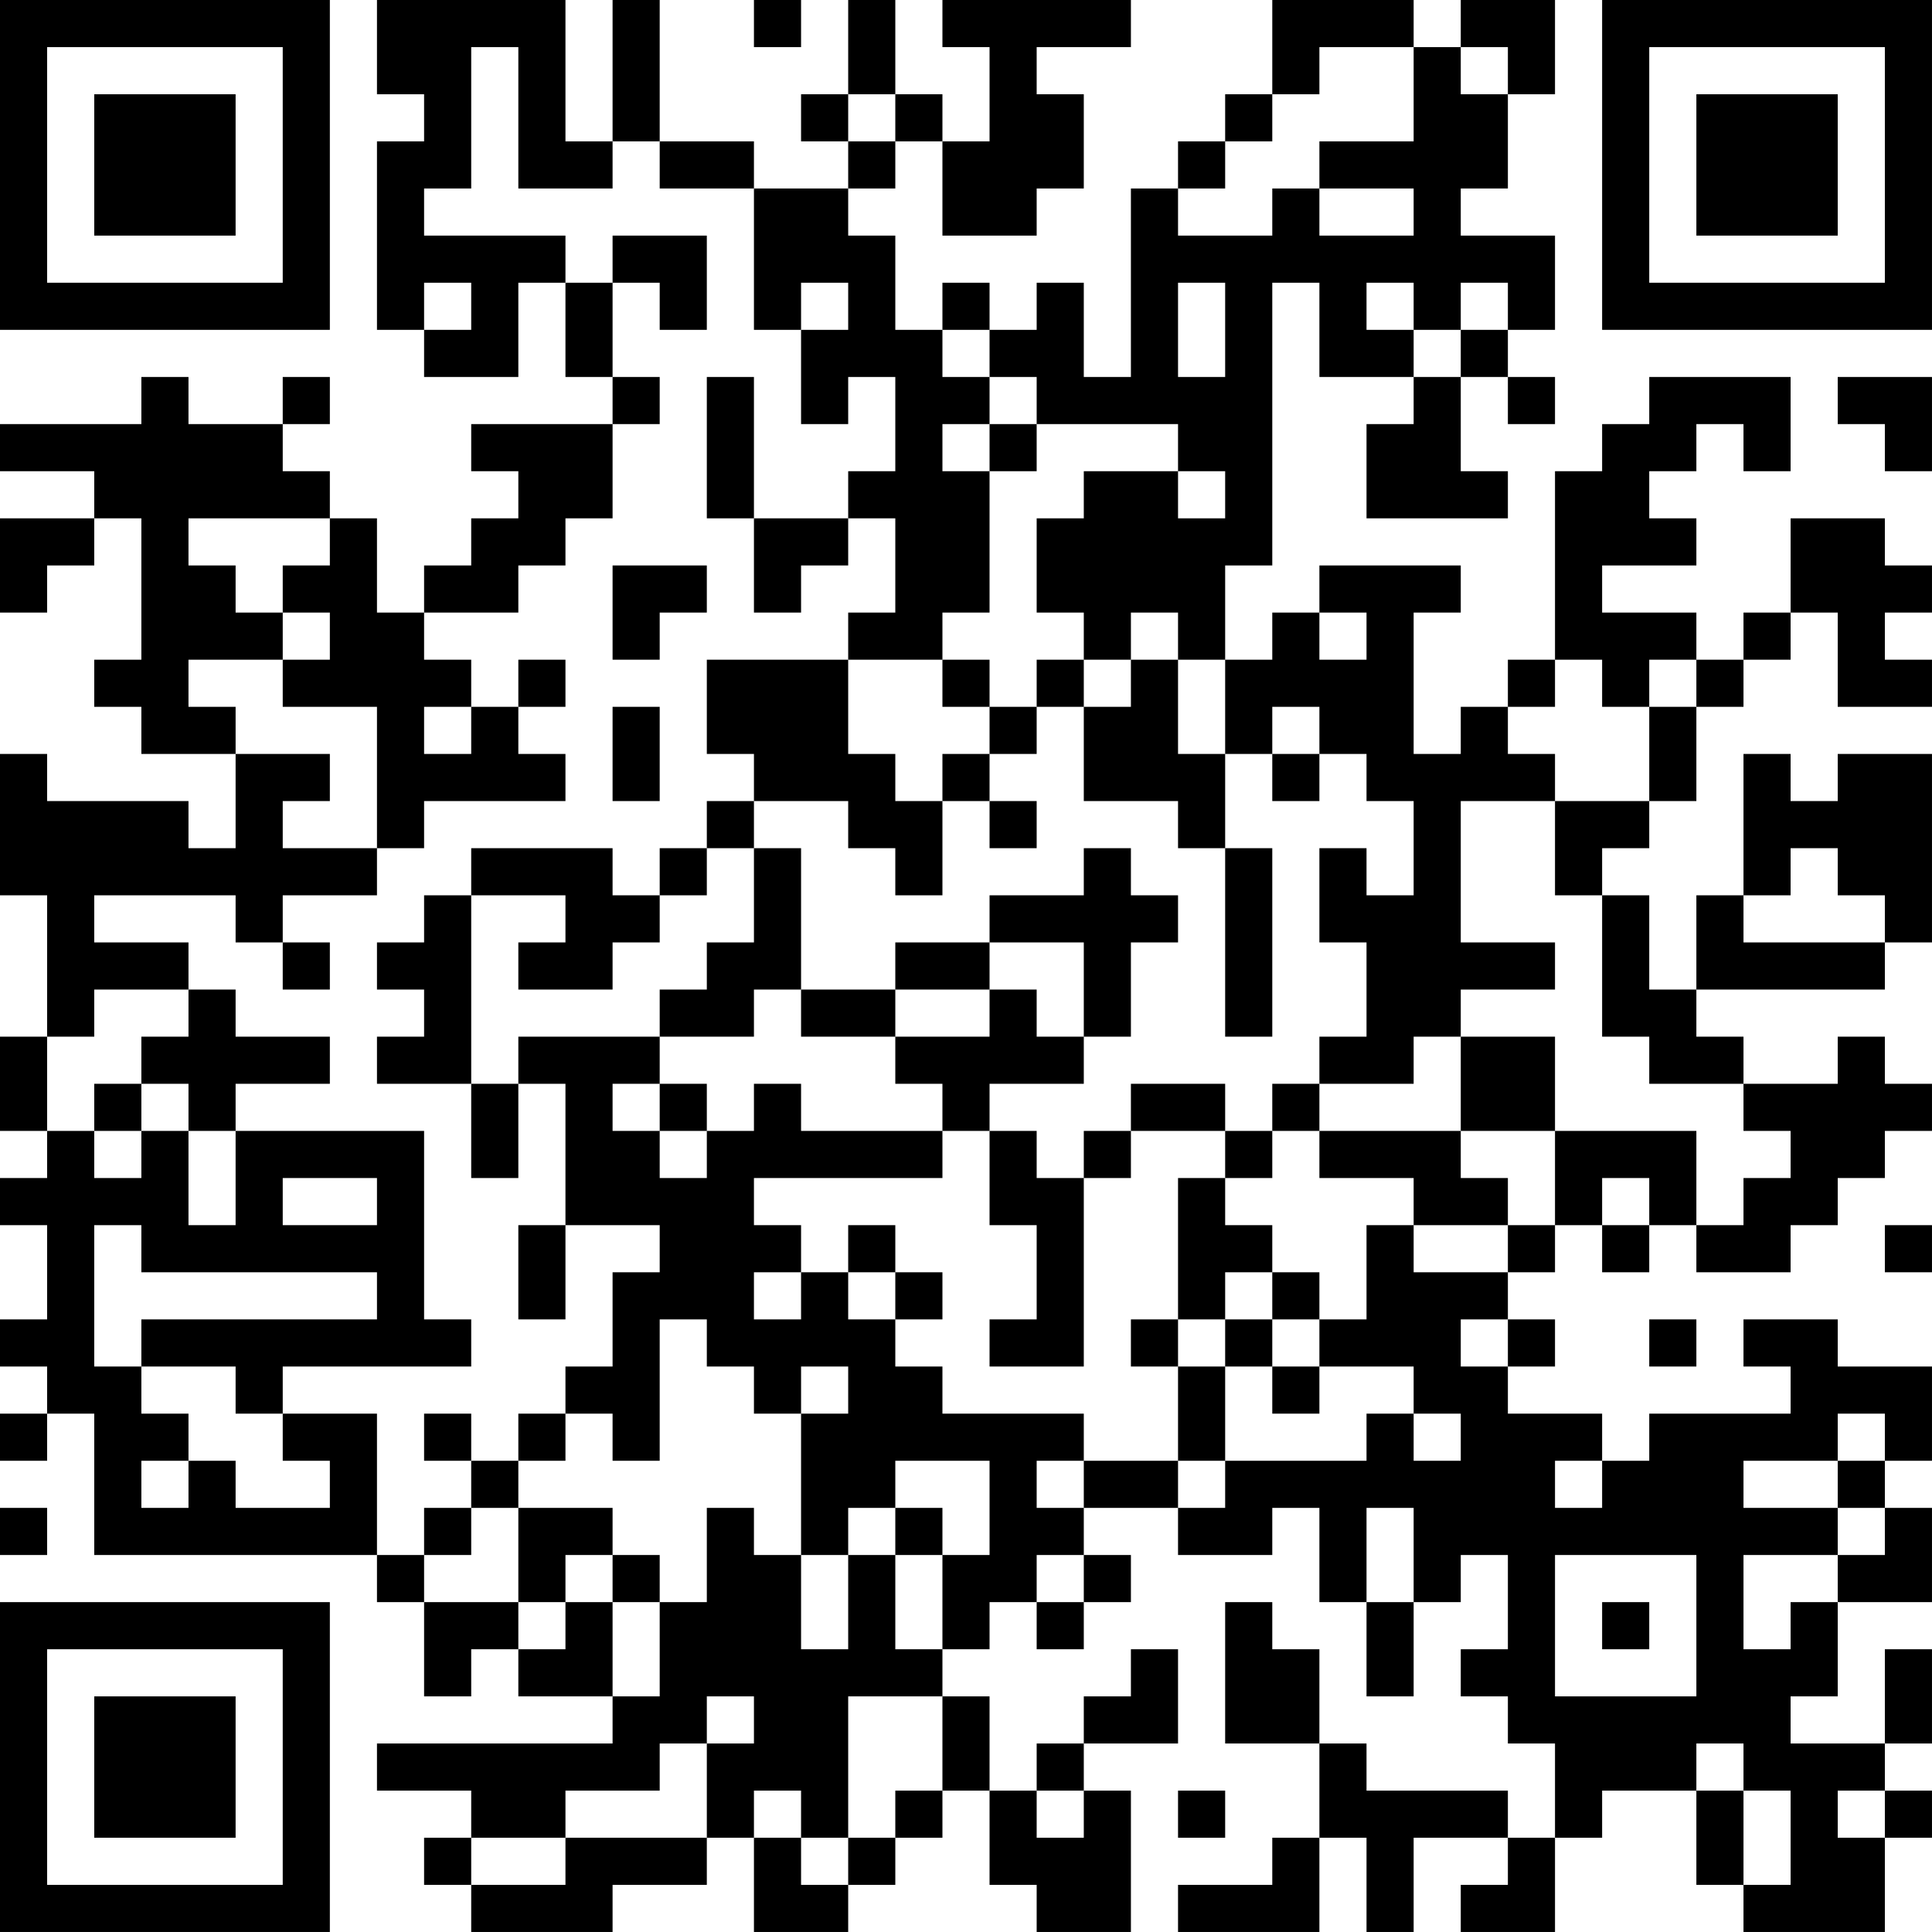 <?xml version="1.0" encoding="UTF-8"?>
<svg xmlns="http://www.w3.org/2000/svg" version="1.1" width="200" height="200" viewBox="0 0 200 200"><rect x="0" y="0" width="200" height="200" fill="#ffffff"/><g transform="scale(4.878)"><g transform="translate(0,0)"><path fill-rule="evenodd" d="M8 0L8 2L9 2L9 3L8 3L8 7L9 7L9 8L11 8L11 6L12 6L12 8L13 8L13 9L10 9L10 10L11 10L11 11L10 11L10 12L9 12L9 13L8 13L8 11L7 11L7 10L6 10L6 9L7 9L7 8L6 8L6 9L4 9L4 8L3 8L3 9L0 9L0 10L2 10L2 11L0 11L0 13L1 13L1 12L2 12L2 11L3 11L3 14L2 14L2 15L3 15L3 16L5 16L5 18L4 18L4 17L1 17L1 16L0 16L0 19L1 19L1 22L0 22L0 24L1 24L1 25L0 25L0 26L1 26L1 28L0 28L0 29L1 29L1 30L0 30L0 31L1 31L1 30L2 30L2 33L8 33L8 34L9 34L9 36L10 36L10 35L11 35L11 36L13 36L13 37L8 37L8 38L10 38L10 39L9 39L9 40L10 40L10 41L13 41L13 40L15 40L15 39L16 39L16 41L18 41L18 40L19 40L19 39L20 39L20 38L21 38L21 40L22 40L22 41L24 41L24 38L23 38L23 37L25 37L25 35L24 35L24 36L23 36L23 37L22 37L22 38L21 38L21 36L20 36L20 35L21 35L21 34L22 34L22 35L23 35L23 34L24 34L24 33L23 33L23 32L25 32L25 33L27 33L27 32L28 32L28 34L29 34L29 36L30 36L30 34L31 34L31 33L32 33L32 35L31 35L31 36L32 36L32 37L33 37L33 39L32 39L32 38L29 38L29 37L28 37L28 35L27 35L27 34L26 34L26 37L28 37L28 39L27 39L27 40L25 40L25 41L28 41L28 39L29 39L29 41L30 41L30 39L32 39L32 40L31 40L31 41L33 41L33 39L34 39L34 38L36 38L36 40L37 40L37 41L40 41L40 39L41 39L41 38L40 38L40 37L41 37L41 35L40 35L40 37L38 37L38 36L39 36L39 34L41 34L41 32L40 32L40 31L41 31L41 29L39 29L39 28L37 28L37 29L38 29L38 30L35 30L35 31L34 31L34 30L32 30L32 29L33 29L33 28L32 28L32 27L33 27L33 26L34 26L34 27L35 27L35 26L36 26L36 27L38 27L38 26L39 26L39 25L40 25L40 24L41 24L41 23L40 23L40 22L39 22L39 23L37 23L37 22L36 22L36 21L40 21L40 20L41 20L41 16L39 16L39 17L38 17L38 16L37 16L37 19L36 19L36 21L35 21L35 19L34 19L34 18L35 18L35 17L36 17L36 15L37 15L37 14L38 14L38 13L39 13L39 15L41 15L41 14L40 14L40 13L41 13L41 12L40 12L40 11L38 11L38 13L37 13L37 14L36 14L36 13L34 13L34 12L36 12L36 11L35 11L35 10L36 10L36 9L37 9L37 10L38 10L38 8L35 8L35 9L34 9L34 10L33 10L33 14L32 14L32 15L31 15L31 16L30 16L30 13L31 13L31 12L28 12L28 13L27 13L27 14L26 14L26 12L27 12L27 6L28 6L28 8L30 8L30 9L29 9L29 11L32 11L32 10L31 10L31 8L32 8L32 9L33 9L33 8L32 8L32 7L33 7L33 5L31 5L31 4L32 4L32 2L33 2L33 0L31 0L31 1L30 1L30 0L27 0L27 2L26 2L26 3L25 3L25 4L24 4L24 8L23 8L23 6L22 6L22 7L21 7L21 6L20 6L20 7L19 7L19 5L18 5L18 4L19 4L19 3L20 3L20 5L22 5L22 4L23 4L23 2L22 2L22 1L24 1L24 0L20 0L20 1L21 1L21 3L20 3L20 2L19 2L19 0L18 0L18 2L17 2L17 3L18 3L18 4L16 4L16 3L14 3L14 0L13 0L13 3L12 3L12 0ZM16 0L16 1L17 1L17 0ZM10 1L10 4L9 4L9 5L12 5L12 6L13 6L13 8L14 8L14 9L13 9L13 11L12 11L12 12L11 12L11 13L9 13L9 14L10 14L10 15L9 15L9 16L10 16L10 15L11 15L11 16L12 16L12 17L9 17L9 18L8 18L8 15L6 15L6 14L7 14L7 13L6 13L6 12L7 12L7 11L4 11L4 12L5 12L5 13L6 13L6 14L4 14L4 15L5 15L5 16L7 16L7 17L6 17L6 18L8 18L8 19L6 19L6 20L5 20L5 19L2 19L2 20L4 20L4 21L2 21L2 22L1 22L1 24L2 24L2 25L3 25L3 24L4 24L4 26L5 26L5 24L9 24L9 28L10 28L10 29L6 29L6 30L5 30L5 29L3 29L3 28L8 28L8 27L3 27L3 26L2 26L2 29L3 29L3 30L4 30L4 31L3 31L3 32L4 32L4 31L5 31L5 32L7 32L7 31L6 31L6 30L8 30L8 33L9 33L9 34L11 34L11 35L12 35L12 34L13 34L13 36L14 36L14 34L15 34L15 32L16 32L16 33L17 33L17 35L18 35L18 33L19 33L19 35L20 35L20 33L21 33L21 31L19 31L19 32L18 32L18 33L17 33L17 30L18 30L18 29L17 29L17 30L16 30L16 29L15 29L15 28L14 28L14 31L13 31L13 30L12 30L12 29L13 29L13 27L14 27L14 26L12 26L12 23L11 23L11 22L14 22L14 23L13 23L13 24L14 24L14 25L15 25L15 24L16 24L16 23L17 23L17 24L20 24L20 25L16 25L16 26L17 26L17 27L16 27L16 28L17 28L17 27L18 27L18 28L19 28L19 29L20 29L20 30L23 30L23 31L22 31L22 32L23 32L23 31L25 31L25 32L26 32L26 31L29 31L29 30L30 30L30 31L31 31L31 30L30 30L30 29L28 29L28 28L29 28L29 26L30 26L30 27L32 27L32 26L33 26L33 24L36 24L36 26L37 26L37 25L38 25L38 24L37 24L37 23L35 23L35 22L34 22L34 19L33 19L33 17L35 17L35 15L36 15L36 14L35 14L35 15L34 15L34 14L33 14L33 15L32 15L32 16L33 16L33 17L31 17L31 20L33 20L33 21L31 21L31 22L30 22L30 23L28 23L28 22L29 22L29 20L28 20L28 18L29 18L29 19L30 19L30 17L29 17L29 16L28 16L28 15L27 15L27 16L26 16L26 14L25 14L25 13L24 13L24 14L23 14L23 13L22 13L22 11L23 11L23 10L25 10L25 11L26 11L26 10L25 10L25 9L22 9L22 8L21 8L21 7L20 7L20 8L21 8L21 9L20 9L20 10L21 10L21 13L20 13L20 14L18 14L18 13L19 13L19 11L18 11L18 10L19 10L19 8L18 8L18 9L17 9L17 7L18 7L18 6L17 6L17 7L16 7L16 4L14 4L14 3L13 3L13 4L11 4L11 1ZM28 1L28 2L27 2L27 3L26 3L26 4L25 4L25 5L27 5L27 4L28 4L28 5L30 5L30 4L28 4L28 3L30 3L30 1ZM31 1L31 2L32 2L32 1ZM18 2L18 3L19 3L19 2ZM13 5L13 6L14 6L14 7L15 7L15 5ZM9 6L9 7L10 7L10 6ZM25 6L25 8L26 8L26 6ZM29 6L29 7L30 7L30 8L31 8L31 7L32 7L32 6L31 6L31 7L30 7L30 6ZM15 8L15 11L16 11L16 13L17 13L17 12L18 12L18 11L16 11L16 8ZM39 8L39 9L40 9L40 10L41 10L41 8ZM21 9L21 10L22 10L22 9ZM13 12L13 14L14 14L14 13L15 13L15 12ZM28 13L28 14L29 14L29 13ZM11 14L11 15L12 15L12 14ZM15 14L15 16L16 16L16 17L15 17L15 18L14 18L14 19L13 19L13 18L10 18L10 19L9 19L9 20L8 20L8 21L9 21L9 22L8 22L8 23L10 23L10 25L11 25L11 23L10 23L10 19L12 19L12 20L11 20L11 21L13 21L13 20L14 20L14 19L15 19L15 18L16 18L16 20L15 20L15 21L14 21L14 22L16 22L16 21L17 21L17 22L19 22L19 23L20 23L20 24L21 24L21 26L22 26L22 28L21 28L21 29L23 29L23 25L24 25L24 24L26 24L26 25L25 25L25 28L24 28L24 29L25 29L25 31L26 31L26 29L27 29L27 30L28 30L28 29L27 29L27 28L28 28L28 27L27 27L27 26L26 26L26 25L27 25L27 24L28 24L28 25L30 25L30 26L32 26L32 25L31 25L31 24L33 24L33 22L31 22L31 24L28 24L28 23L27 23L27 24L26 24L26 23L24 23L24 24L23 24L23 25L22 25L22 24L21 24L21 23L23 23L23 22L24 22L24 20L25 20L25 19L24 19L24 18L23 18L23 19L21 19L21 20L19 20L19 21L17 21L17 18L16 18L16 17L18 17L18 18L19 18L19 19L20 19L20 17L21 17L21 18L22 18L22 17L21 17L21 16L22 16L22 15L23 15L23 17L25 17L25 18L26 18L26 22L27 22L27 18L26 18L26 16L25 16L25 14L24 14L24 15L23 15L23 14L22 14L22 15L21 15L21 14L20 14L20 15L21 15L21 16L20 16L20 17L19 17L19 16L18 16L18 14ZM13 15L13 17L14 17L14 15ZM27 16L27 17L28 17L28 16ZM38 18L38 19L37 19L37 20L40 20L40 19L39 19L39 18ZM6 20L6 21L7 21L7 20ZM21 20L21 21L19 21L19 22L21 22L21 21L22 21L22 22L23 22L23 20ZM4 21L4 22L3 22L3 23L2 23L2 24L3 24L3 23L4 23L4 24L5 24L5 23L7 23L7 22L5 22L5 21ZM14 23L14 24L15 24L15 23ZM6 25L6 26L8 26L8 25ZM34 25L34 26L35 26L35 25ZM11 26L11 28L12 28L12 26ZM18 26L18 27L19 27L19 28L20 28L20 27L19 27L19 26ZM40 26L40 27L41 27L41 26ZM26 27L26 28L25 28L25 29L26 29L26 28L27 28L27 27ZM31 28L31 29L32 29L32 28ZM35 28L35 29L36 29L36 28ZM9 30L9 31L10 31L10 32L9 32L9 33L10 33L10 32L11 32L11 34L12 34L12 33L13 33L13 34L14 34L14 33L13 33L13 32L11 32L11 31L12 31L12 30L11 30L11 31L10 31L10 30ZM39 30L39 31L37 31L37 32L39 32L39 33L37 33L37 35L38 35L38 34L39 34L39 33L40 33L40 32L39 32L39 31L40 31L40 30ZM33 31L33 32L34 32L34 31ZM0 32L0 33L1 33L1 32ZM19 32L19 33L20 33L20 32ZM29 32L29 34L30 34L30 32ZM22 33L22 34L23 34L23 33ZM33 33L33 36L36 36L36 33ZM34 34L34 35L35 35L35 34ZM15 36L15 37L14 37L14 38L12 38L12 39L10 39L10 40L12 40L12 39L15 39L15 37L16 37L16 36ZM18 36L18 39L17 39L17 38L16 38L16 39L17 39L17 40L18 40L18 39L19 39L19 38L20 38L20 36ZM36 37L36 38L37 38L37 40L38 40L38 38L37 38L37 37ZM22 38L22 39L23 39L23 38ZM25 38L25 39L26 39L26 38ZM39 38L39 39L40 39L40 38ZM0 0L0 7L7 7L7 0ZM1 1L1 6L6 6L6 1ZM2 2L2 5L5 5L5 2ZM34 0L34 7L41 7L41 0ZM35 1L35 6L40 6L40 1ZM36 2L36 5L39 5L39 2ZM0 34L0 41L7 41L7 34ZM1 35L1 40L6 40L6 35ZM2 36L2 39L5 39L5 36Z" fill="#000000"/></g></g></svg>

